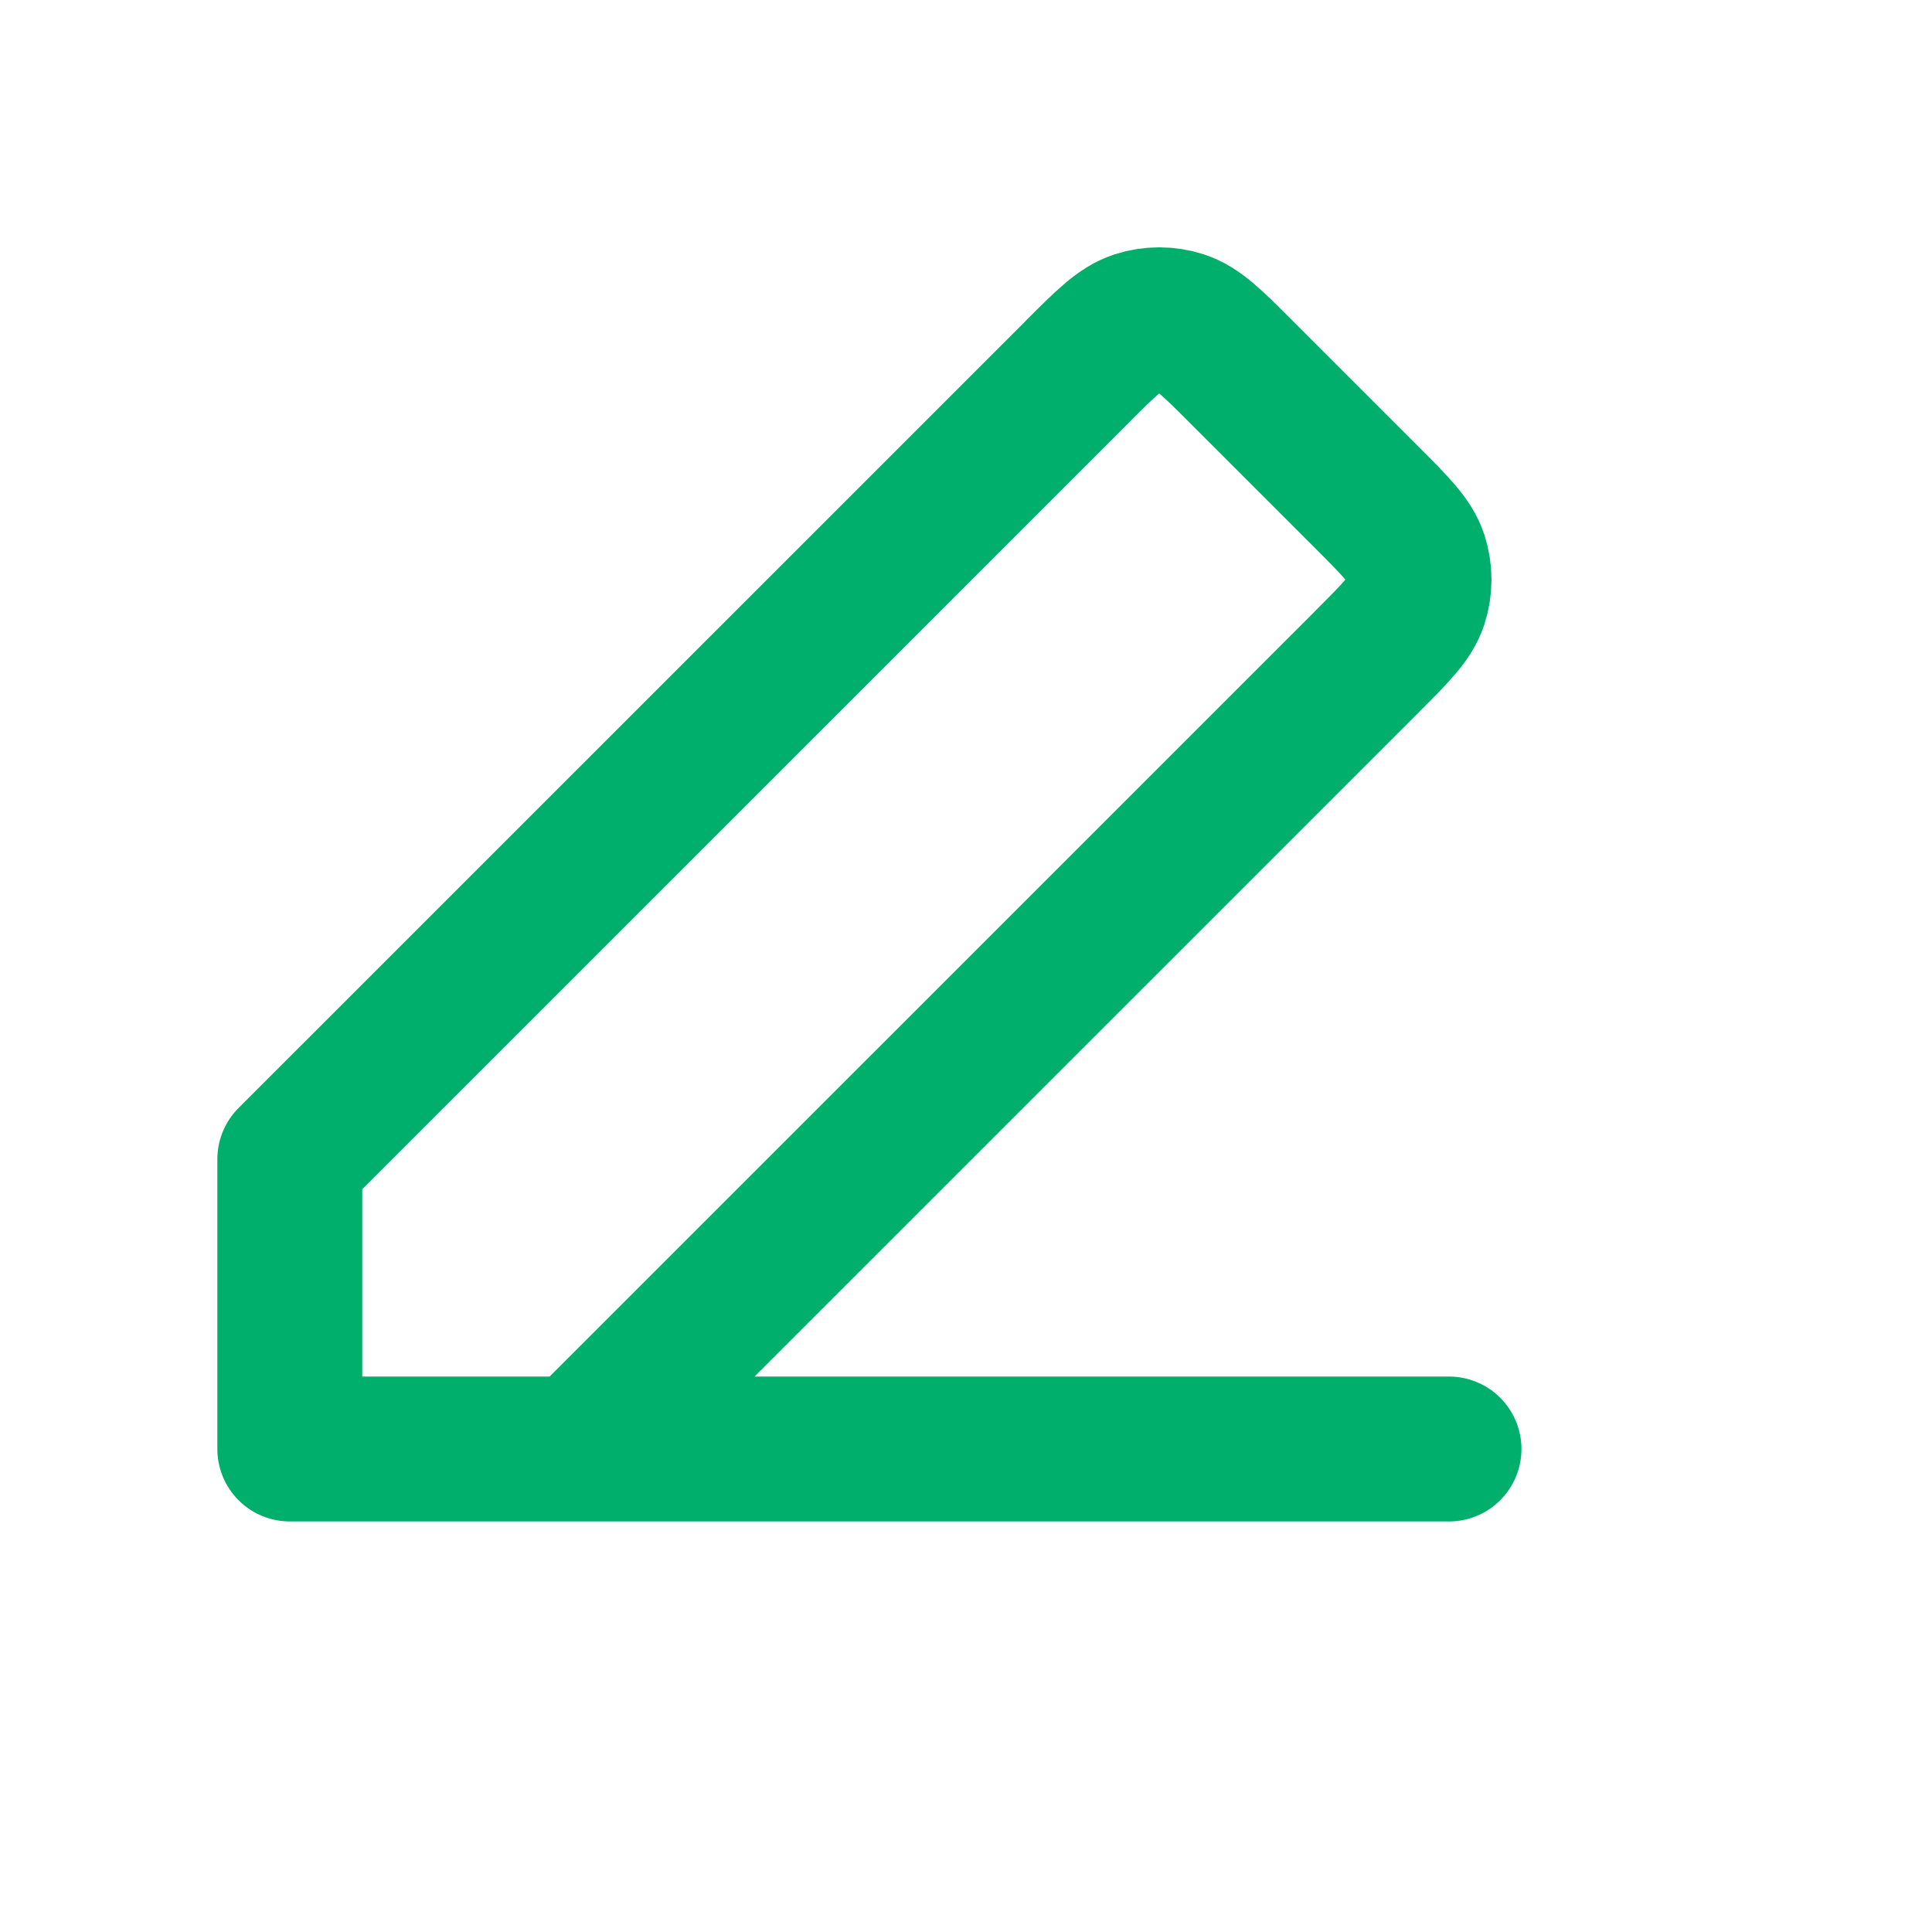 <svg xmlns="http://www.w3.org/2000/svg" width="20" height="20" viewBox="0 0 20 20" fill="none">
	<path d="M3 15H15M3 15V12L11.152 3.849L11.153 3.847C11.449 3.551 11.597 3.403 11.768 3.347C11.919 3.298 12.081 3.298 12.232 3.347C12.403 3.403 12.551 3.551 12.847 3.847L14.152 5.152C14.448 5.449 14.597 5.597 14.653 5.768C14.702 5.919 14.702 6.081 14.653 6.232C14.597 6.403 14.449 6.551 14.152 6.848L14.152 6.849L6 15L3 15Z" stroke="#00AF6C" stroke-width="1.5" stroke-linecap="round" stroke-linejoin="round"/>
</svg>